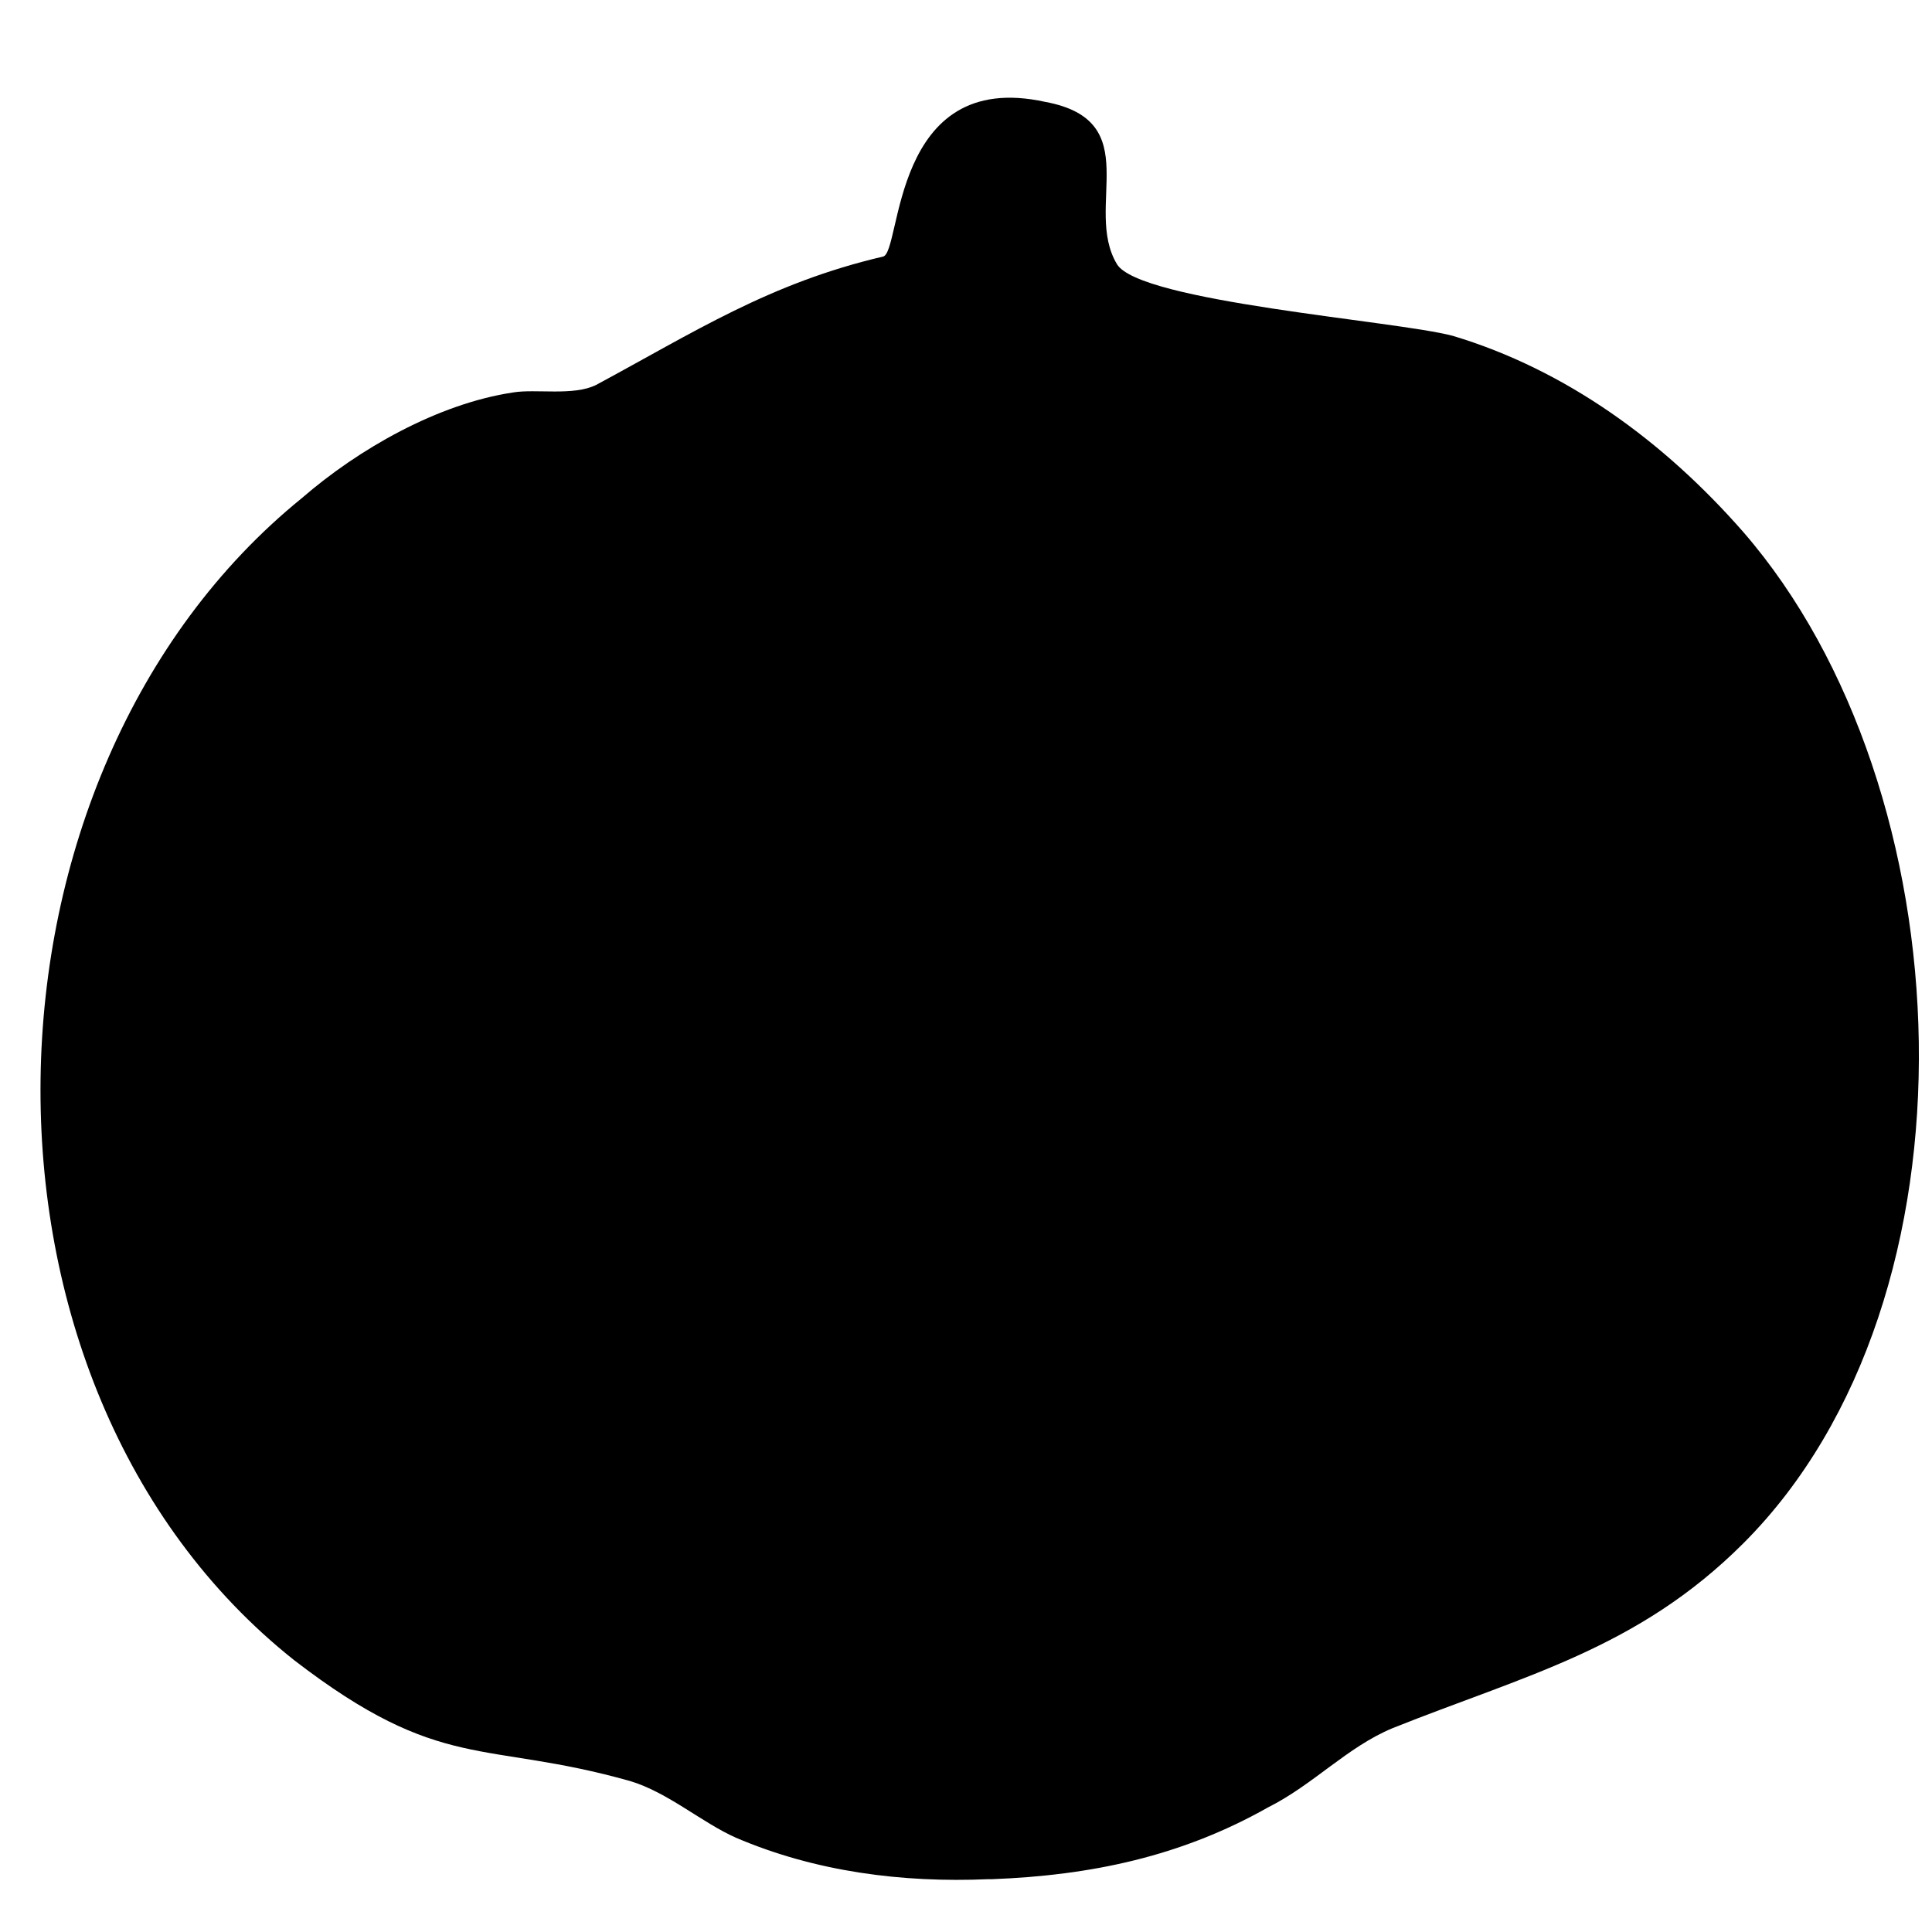 <?xml version="1.0" encoding="utf-8"?>
<svg version="1.1" xmlns="http://www.w3.org/2000/svg" xmlns:xlink="http://www.w3.org/1999/xlink"
   viewBox="0 0 512 512" xml:space="preserve">
<path d="M262,498c-23,1-46-2-67-11-9-4-18-12-28-15-39-11-50-2-89-32-92-73-88-235,2-308,15-13,36-25,56-28,6-1,16,1,22-2,26-14,46-27,76-34,5-1,2-50,43-41,27,5,10,28,19,43,6,10,74,15,89,19,30,9,56,28,77,52,59,68,65,203,0,268-28,28-58,35-93,49-12,5-21,15-33,21-23,13-47,18-73,19z" fill="currentColor"/>
</svg>